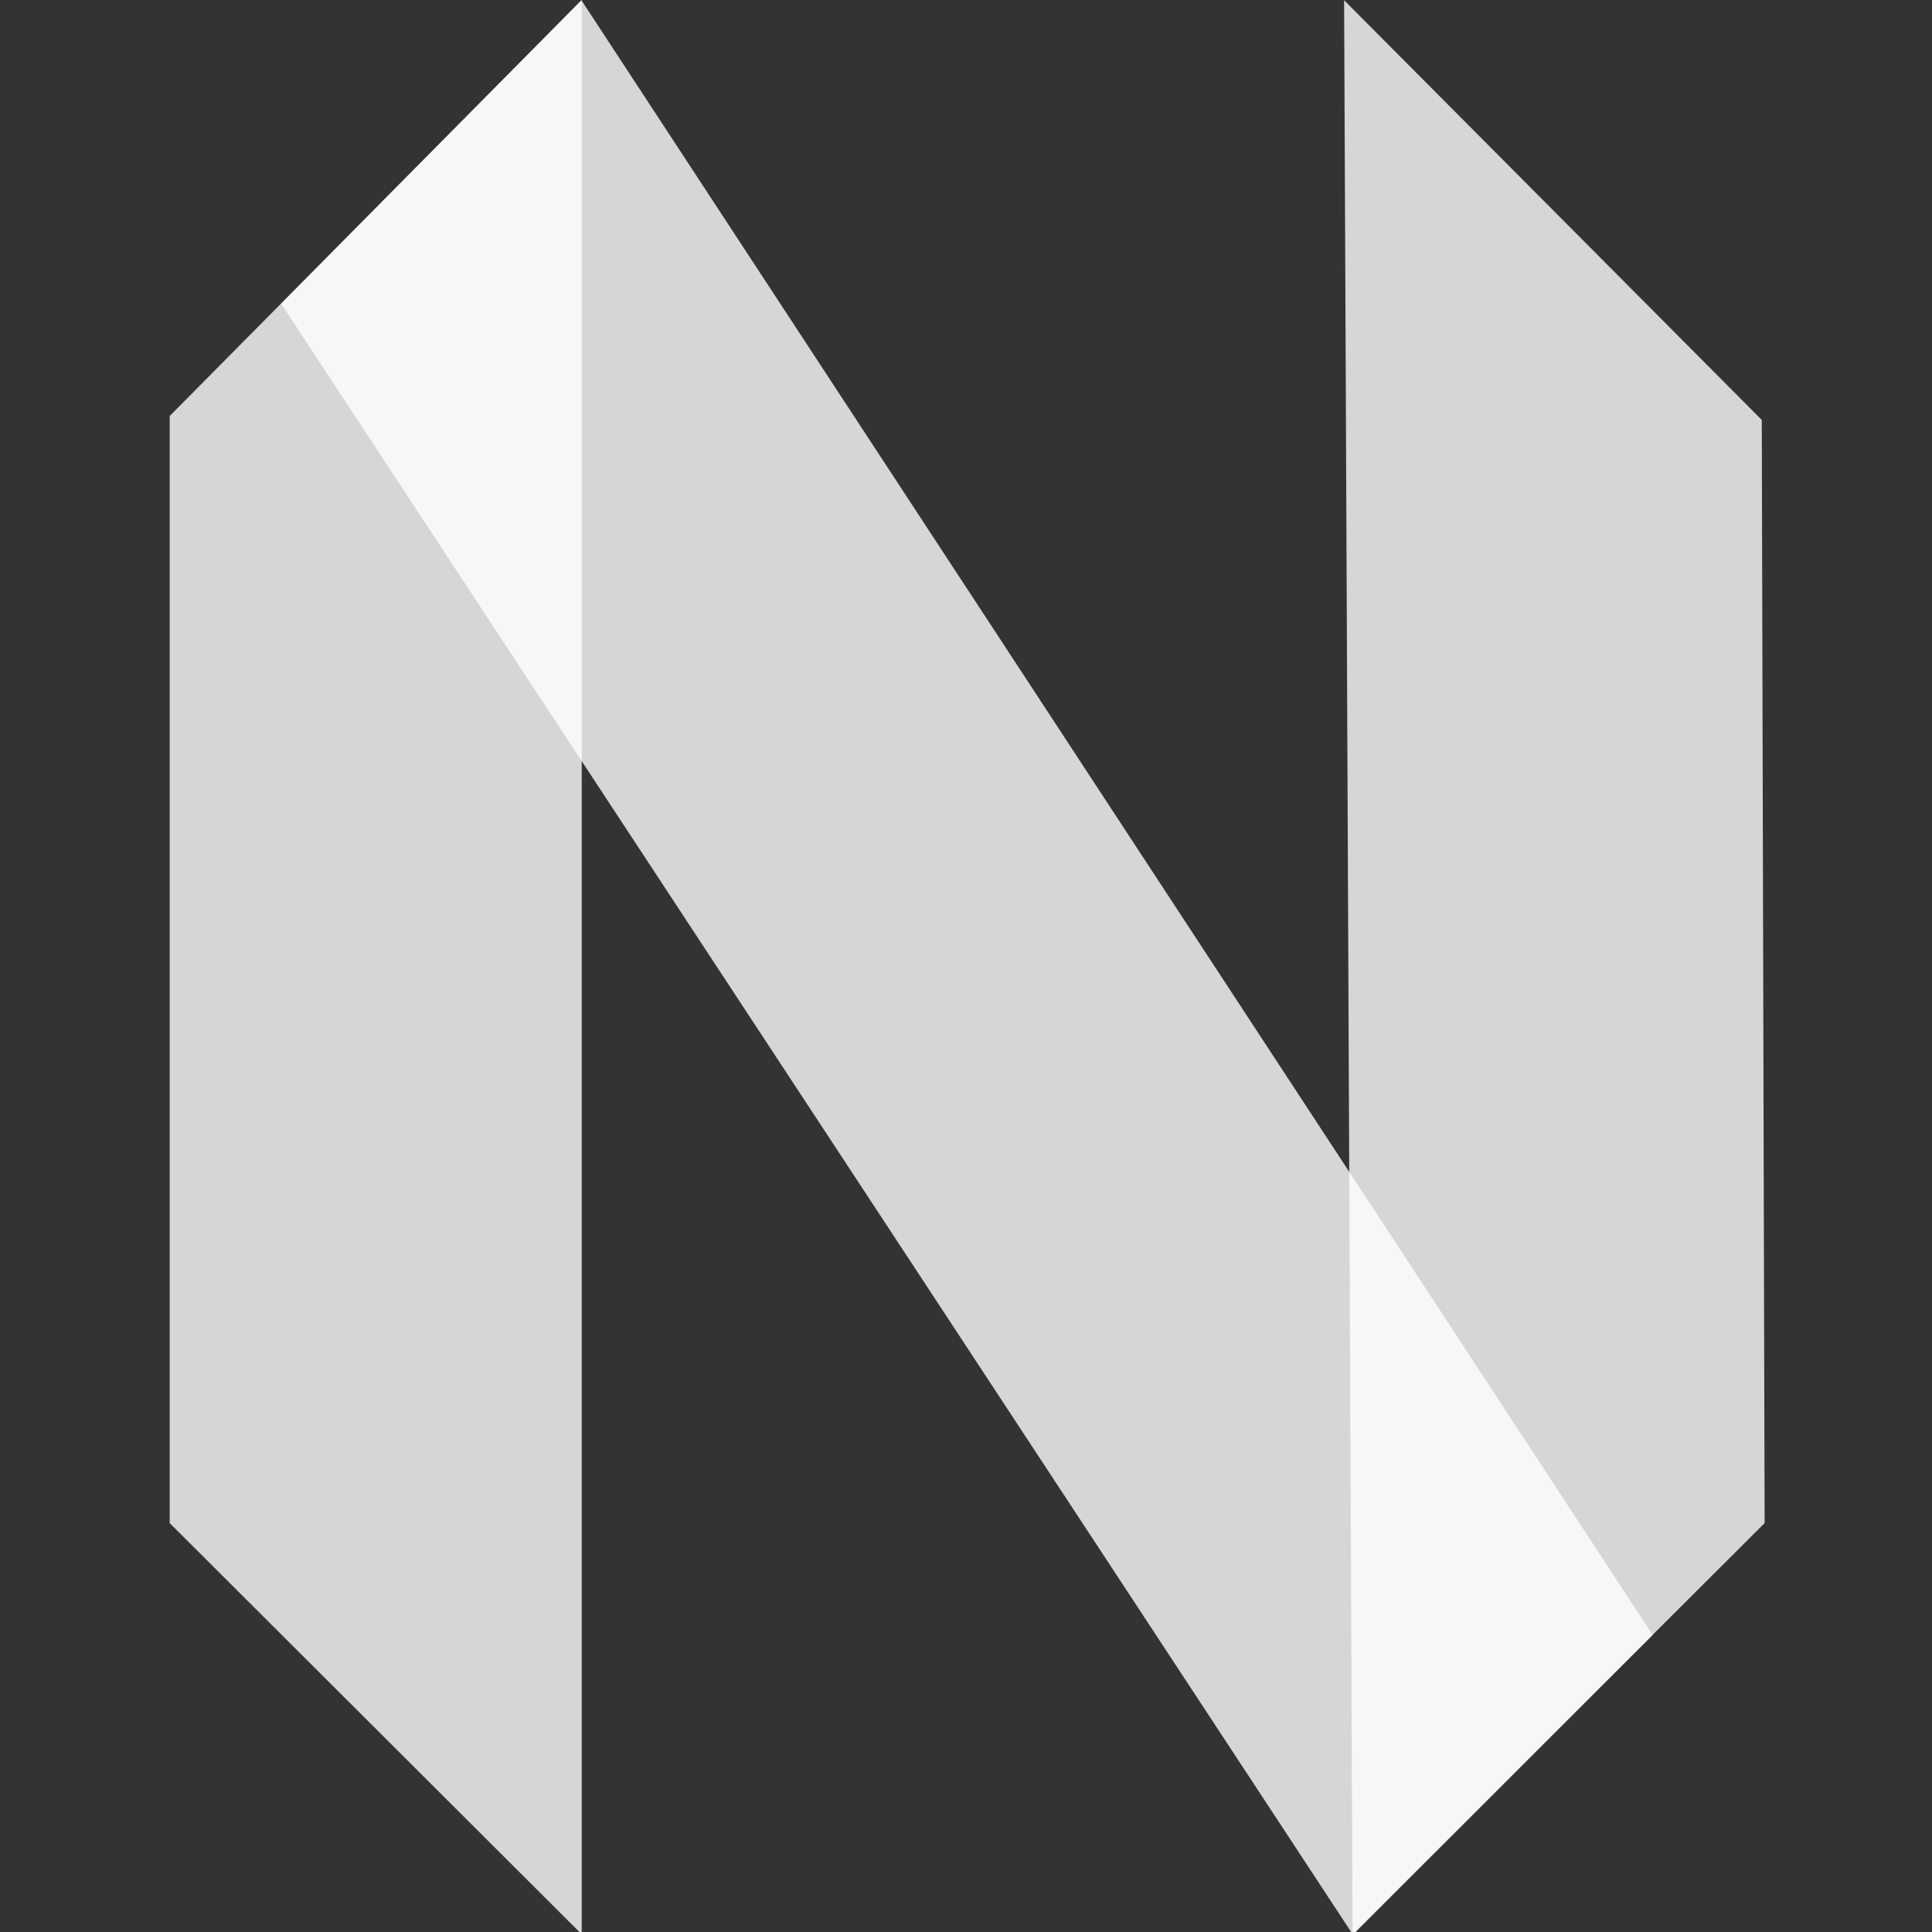 <?xml version="1.0" encoding="UTF-8" standalone="no"?>
<svg
   width="64"
   height="64"
   version="1.1"
   id="svg9"
   sodipodi:docname="nvim3.svg"
   inkscape:version="1.4.2 (ebf0e940d0, 2025-05-08)"
   xmlns:inkscape="http://www.inkscape.org/namespaces/inkscape"
   xmlns:sodipodi="http://sodipodi.sourceforge.net/DTD/sodipodi-0.dtd"
   xmlns="http://www.w3.org/2000/svg"
   xmlns:svg="http://www.w3.org/2000/svg">
  <rect width="100%" height="100%" fill="#333333" stroke="none"/>
  <sodipodi:namedview
     id="namedview9"
     pagecolor="#000000"
     bordercolor="#000000"
     borderopacity="0.25"
     inkscape:showpageshadow="2"
     inkscape:pageopacity="0.0"
     inkscape:pagecheckerboard="0"
     inkscape:deskcolor="#d1d1d1"
     inkscape:zoom="3.390625"
     inkscape:cx="24.184332"
     inkscape:cy="52.497696"
     inkscape:window-width="1143"
     inkscape:window-height="640"
     inkscape:window-x="0"
     inkscape:window-y="0"
     inkscape:window-maximized="0"
     inkscape:current-layer="g9" />
  <description>Created with Sketch (http://www.bohemiancoding.com/sketch)</description>
  <defs
     id="defs6">
    <defs
       id="defs1">
      <style
         id="current-color-scheme"
         type="text/css">
                .ColorScheme-Text { color: #ffffff; }
            </style>
    </defs>
    <linearGradient
       x1="22.625"
       y1="-.173"
       x2="22.625"
       y2="211.998"
       id="A"
       gradientUnits="userSpaceOnUse">
      <stop
         stop-color="#16b0ed"
         stop-opacity=".8"
         offset="0%"
         id="stop1" />
      <stop
         stop-color="#0f59b2"
         stop-opacity=".837"
         offset="100%"
         id="stop2" />
    </linearGradient>
    <linearGradient
       x1="152.09"
       y1="-.148"
       x2="152.09"
       y2="211.998"
       id="B"
       gradientUnits="userSpaceOnUse">
      <stop
         stop-color="#7db643"
         offset="0%"
         id="stop3" />
      <stop
         stop-color="#367533"
         offset="100%"
         id="stop4" />
    </linearGradient>
    <linearGradient
       x1="87.475"
       y1="-.137"
       x2="87.475"
       y2="212.054"
       id="C"
       gradientUnits="userSpaceOnUse">
      <stop
         stop-color="#88c649"
         stop-opacity=".8"
         offset="0%"
         id="stop5" />
      <stop
         stop-color="#439240"
         stop-opacity=".84"
         offset="100%"
         id="stop6" />
    </linearGradient>
  </defs>
  <g
     transform="matrix(.302 0 0 .302 5.613 .052)"
     fill-rule="evenodd"
     id="g9">
    <path
       d="M.027 45.46L45.224-.173v212.17L.027 166.894z"
       fill="url(#A)"
       id="path6"
       style="fill:currentColor;fill-opacity:0.8"
       class="ColorScheme-Text" />
    <path
       transform="matrix(-1 0 0 1 304 0)"
       d="M129.337 45.89L175.152-.148l-.93 212.147-45.197-45.104z"
       fill="currentColor"
       id="path7"
       class="ColorScheme-Text"
       fill-opacity="0.8" />
    <path
       d="M45.194-.137l117.506 179.3-32.882 32.88L12.25 33.14z"
       fill="currentColor"
       id="path8"
       class="ColorScheme-Text"
       fill-opacity="0.8" />
  </g>
</svg>
